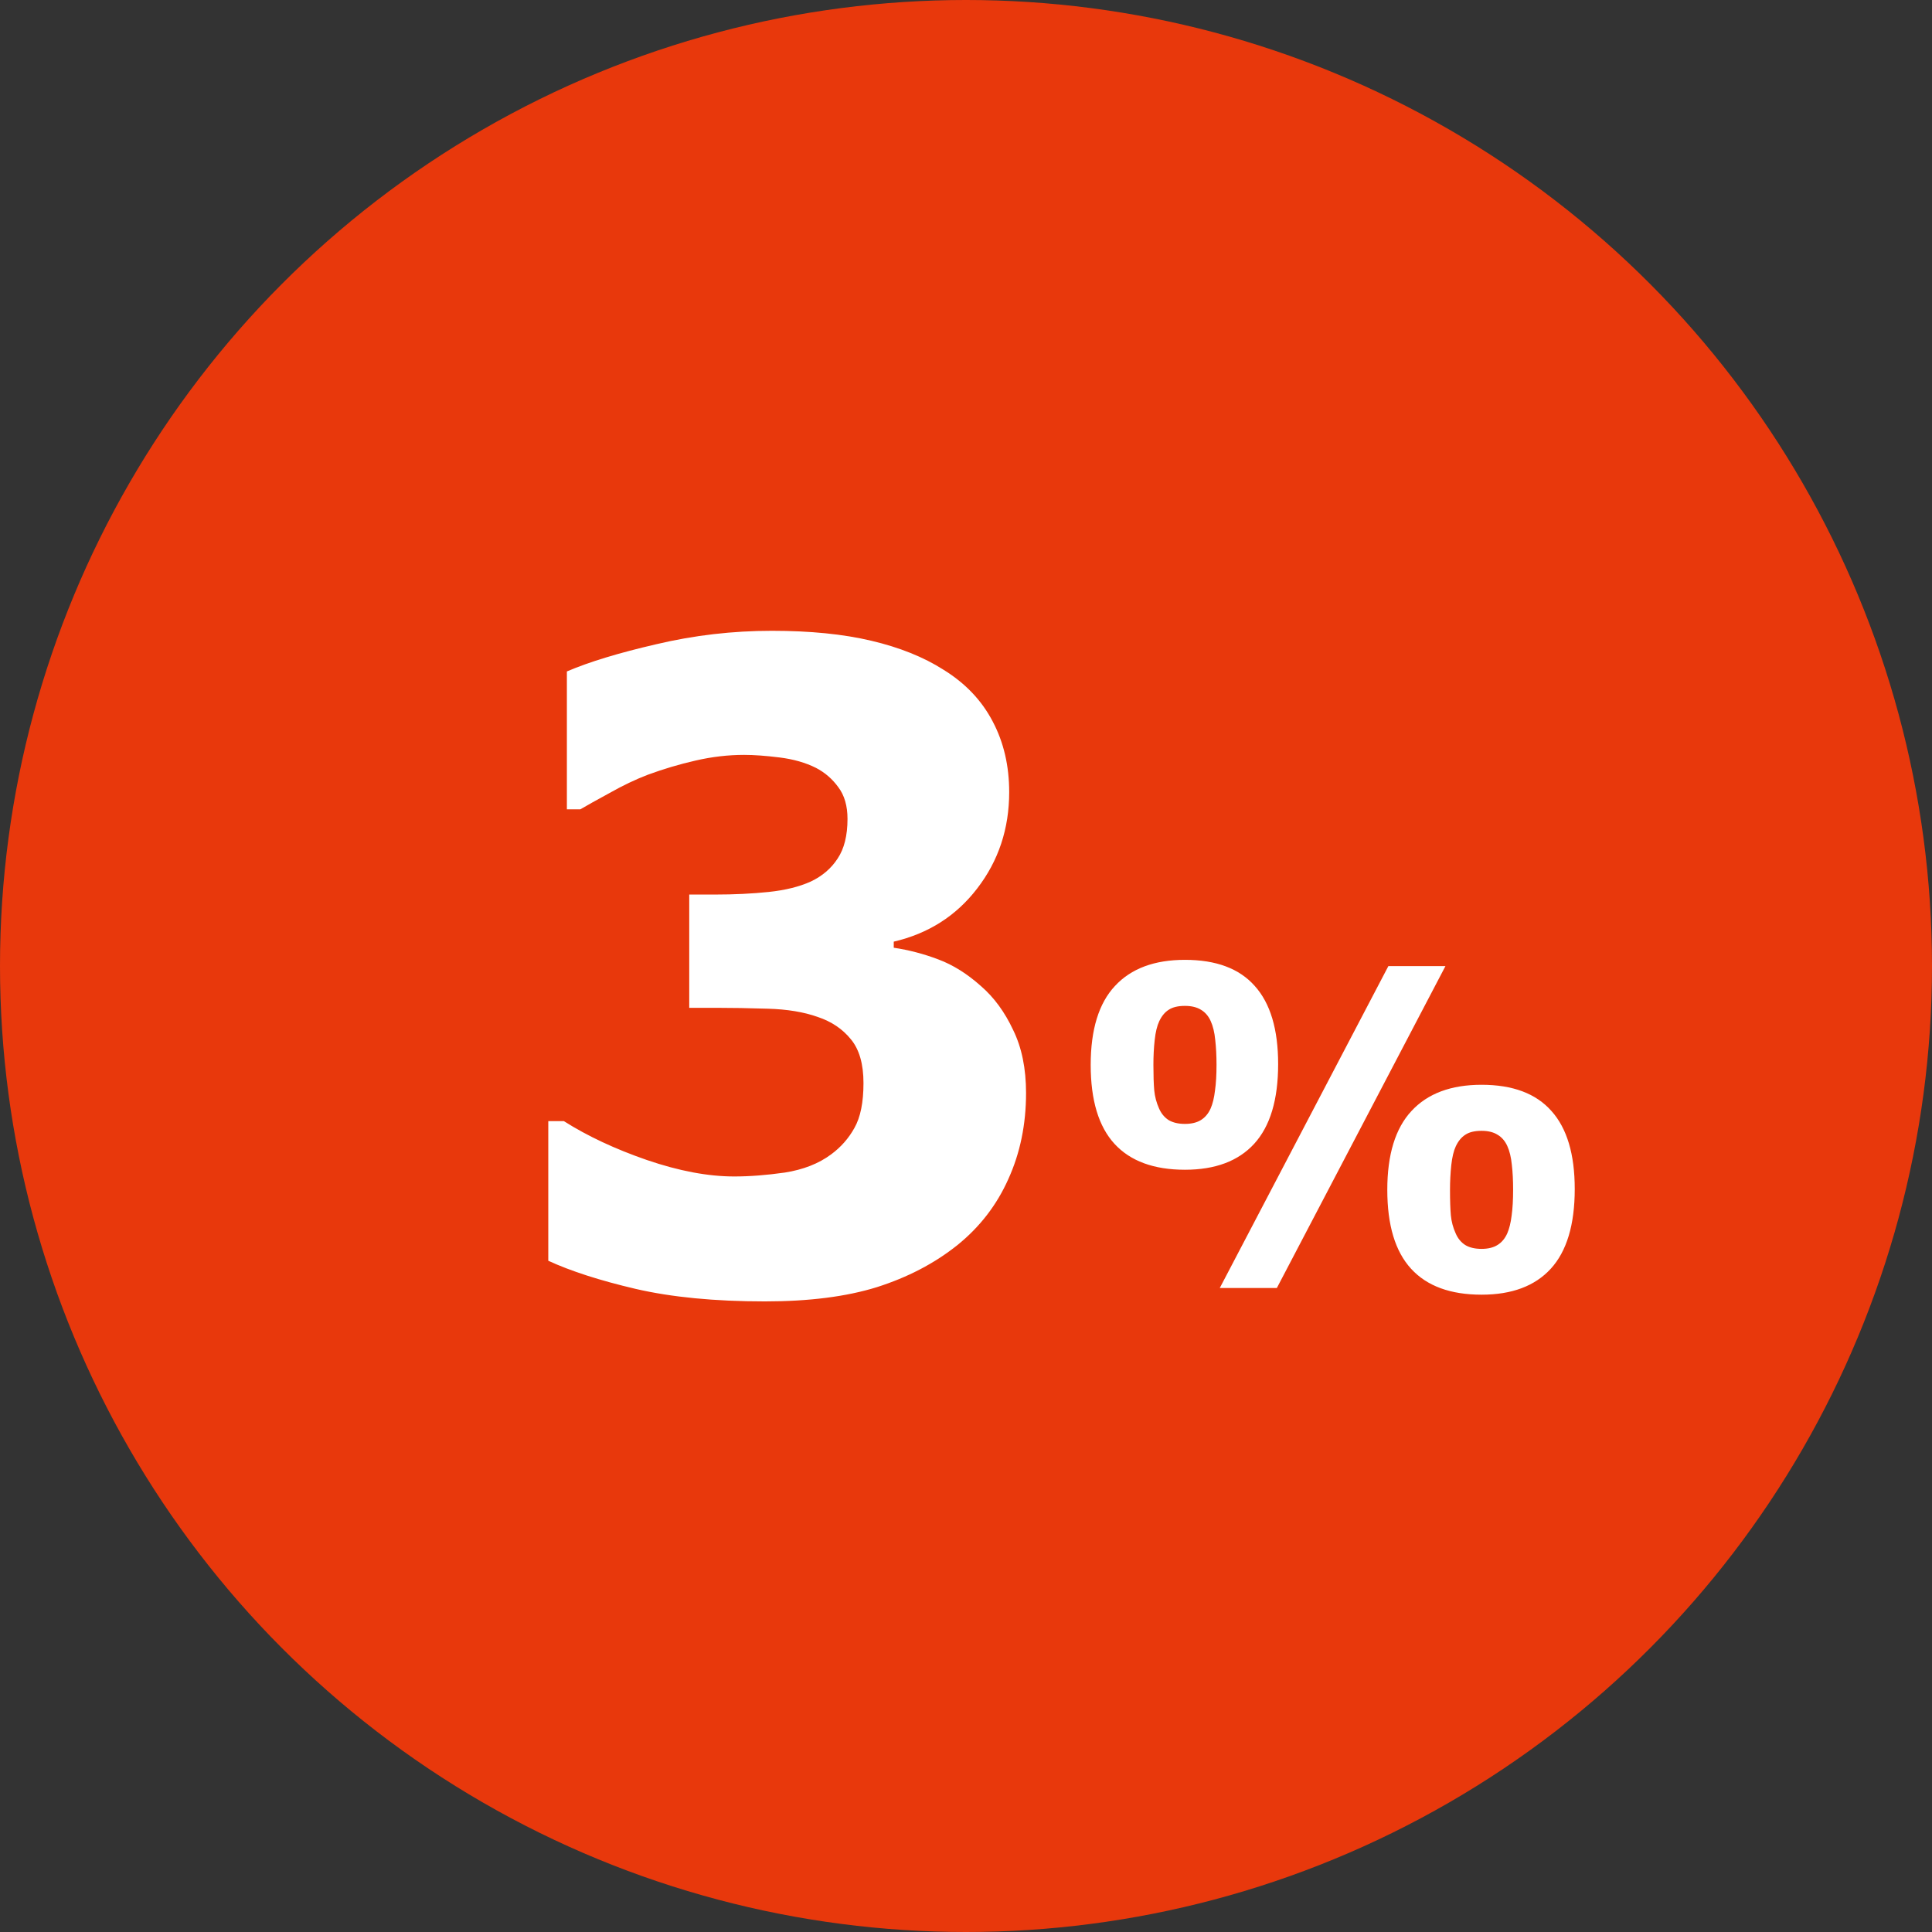 <svg width="48" height="48" viewBox="0 0 48 48" fill="none" xmlns="http://www.w3.org/2000/svg">
<rect x="0" y="0" width="48" height="48" fill="#333333" stroke="none"/>
<circle cx="24" cy="24" r="24" fill="#E8380C"/>
<path d="M25.492 27.155C25.492 27.936 25.345 28.648 25.052 29.293C24.765 29.938 24.343 30.485 23.784 30.936C23.218 31.388 22.552 31.735 21.786 31.979C21.027 32.215 20.1 32.333 19.004 32.333C17.758 32.333 16.687 32.229 15.792 32.022C14.904 31.814 14.181 31.581 13.622 31.323V27.854H14.009C14.596 28.226 15.284 28.548 16.071 28.82C16.866 29.092 17.59 29.229 18.241 29.229C18.628 29.229 19.047 29.196 19.498 29.132C19.956 29.06 20.34 28.91 20.648 28.681C20.891 28.502 21.084 28.283 21.227 28.025C21.378 27.76 21.453 27.388 21.453 26.908C21.453 26.436 21.349 26.074 21.142 25.823C20.934 25.565 20.658 25.379 20.314 25.265C19.971 25.143 19.559 25.075 19.079 25.061C18.599 25.046 18.177 25.039 17.811 25.039H17.124V22.225H17.758C18.245 22.225 18.692 22.203 19.101 22.16C19.509 22.117 19.856 22.031 20.143 21.902C20.429 21.766 20.651 21.576 20.809 21.333C20.973 21.09 21.056 20.76 21.056 20.345C21.056 20.023 20.98 19.761 20.83 19.561C20.68 19.353 20.494 19.192 20.271 19.077C20.014 18.948 19.713 18.862 19.369 18.819C19.025 18.776 18.732 18.755 18.488 18.755C18.094 18.755 17.693 18.801 17.285 18.895C16.877 18.988 16.48 19.106 16.093 19.249C15.792 19.364 15.477 19.514 15.148 19.7C14.818 19.879 14.575 20.015 14.417 20.108H14.084V16.682C14.635 16.445 15.377 16.22 16.308 16.005C17.246 15.783 18.202 15.672 19.176 15.672C20.128 15.672 20.952 15.754 21.646 15.919C22.348 16.084 22.946 16.324 23.44 16.639C23.985 16.975 24.393 17.405 24.665 17.928C24.937 18.443 25.073 19.027 25.073 19.679C25.073 20.588 24.808 21.387 24.278 22.074C23.756 22.755 23.064 23.195 22.205 23.395V23.546C22.585 23.603 22.953 23.7 23.311 23.836C23.677 23.972 24.031 24.194 24.375 24.502C24.697 24.781 24.962 25.143 25.17 25.587C25.385 26.024 25.492 26.547 25.492 27.155ZM31.755 26.436C31.755 27.324 31.556 27.984 31.159 28.418C30.765 28.847 30.192 29.062 29.44 29.062C28.666 29.062 28.083 28.847 27.689 28.418C27.295 27.988 27.098 27.334 27.098 26.457C27.098 25.58 27.299 24.926 27.7 24.497C28.101 24.063 28.681 23.847 29.44 23.847C30.213 23.847 30.792 24.063 31.175 24.497C31.561 24.926 31.755 25.573 31.755 26.436ZM35.912 24.002L31.723 32H30.305L34.494 24.002H35.912ZM39.124 29.54C39.124 30.428 38.925 31.089 38.528 31.522C38.134 31.952 37.561 32.166 36.809 32.166C36.036 32.166 35.452 31.952 35.058 31.522C34.664 31.092 34.467 30.439 34.467 29.561C34.467 28.684 34.668 28.031 35.069 27.601C35.47 27.168 36.05 26.951 36.809 26.951C37.583 26.951 38.161 27.168 38.544 27.601C38.931 28.031 39.124 28.677 39.124 29.54ZM30.224 26.452C30.224 26.226 30.213 26.02 30.192 25.834C30.174 25.648 30.136 25.492 30.079 25.367C30.022 25.241 29.941 25.148 29.837 25.087C29.734 25.023 29.601 24.991 29.44 24.991C29.268 24.991 29.134 25.023 29.037 25.087C28.94 25.148 28.862 25.243 28.801 25.372C28.747 25.487 28.709 25.642 28.688 25.839C28.666 26.036 28.656 26.242 28.656 26.457C28.656 26.722 28.663 26.933 28.677 27.091C28.692 27.245 28.731 27.393 28.795 27.537C28.849 27.662 28.928 27.759 29.032 27.827C29.139 27.891 29.275 27.923 29.44 27.923C29.601 27.923 29.734 27.891 29.837 27.827C29.941 27.762 30.022 27.666 30.079 27.537C30.129 27.422 30.165 27.275 30.186 27.096C30.212 26.917 30.224 26.702 30.224 26.452ZM37.593 29.556C37.593 29.331 37.583 29.125 37.561 28.939C37.543 28.752 37.505 28.596 37.448 28.471C37.391 28.346 37.31 28.253 37.206 28.192C37.103 28.127 36.97 28.095 36.809 28.095C36.637 28.095 36.503 28.127 36.406 28.192C36.31 28.253 36.231 28.348 36.17 28.477C36.116 28.591 36.079 28.747 36.057 28.944C36.036 29.141 36.025 29.347 36.025 29.561C36.025 29.826 36.032 30.038 36.046 30.195C36.061 30.349 36.1 30.498 36.165 30.641C36.218 30.766 36.297 30.863 36.401 30.931C36.508 30.996 36.644 31.028 36.809 31.028C36.97 31.028 37.103 30.996 37.206 30.931C37.31 30.867 37.391 30.77 37.448 30.641C37.498 30.526 37.534 30.38 37.556 30.201C37.581 30.022 37.593 29.807 37.593 29.556Z" fill="white"/>
</svg>
